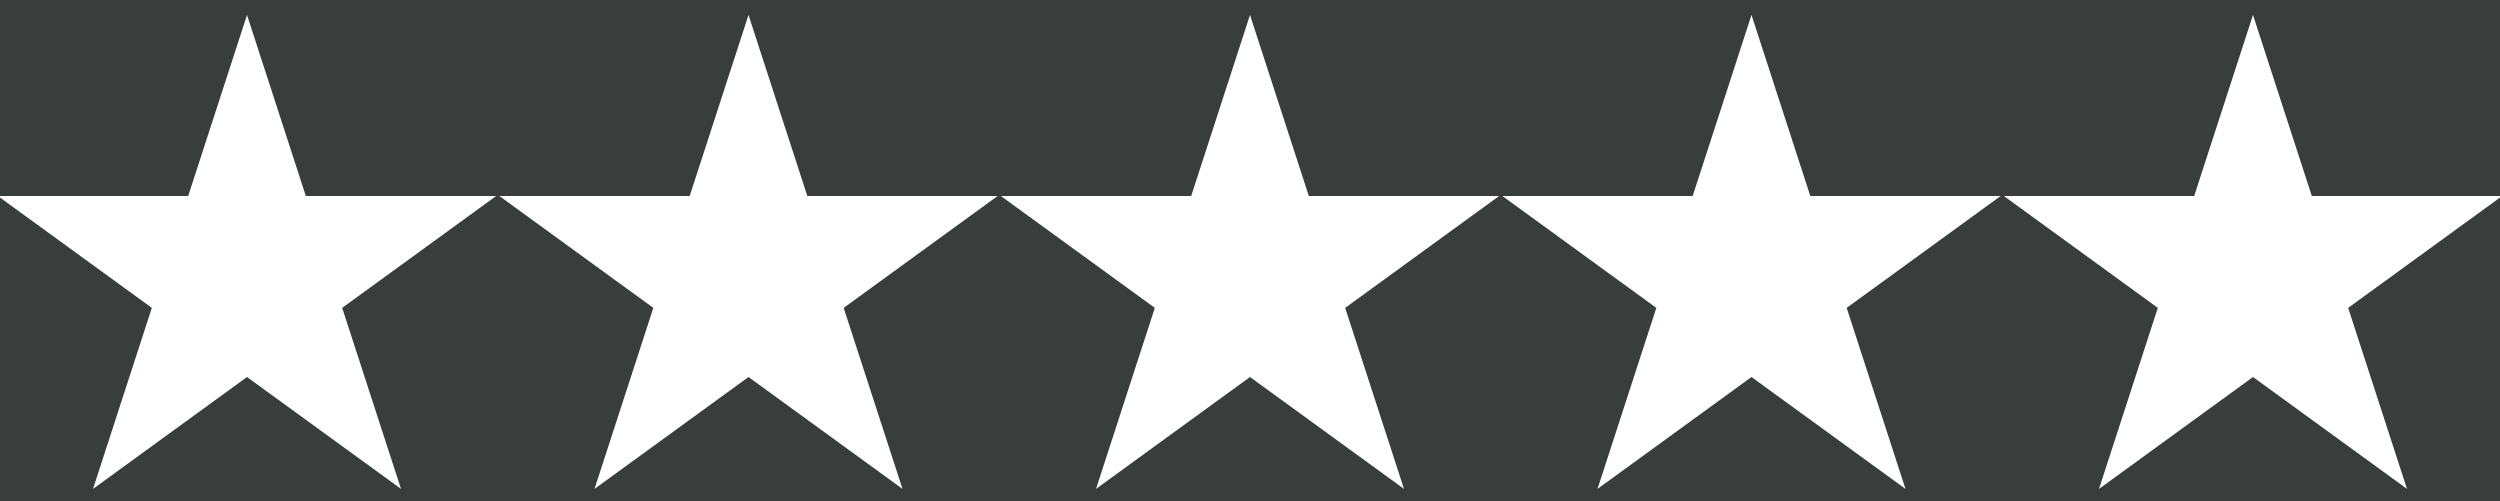<svg width="334" height="67" viewBox="0 0 334 67" fill="none" xmlns="http://www.w3.org/2000/svg">
<path fill-rule="evenodd" clip-rule="evenodd" d="M334 0H0V26.184L25.142 26.184L33 2L40.858 26.184L66.287 26.184L45.715 41.131L53.572 65.316L33 50.369L12.428 65.316L20.285 41.131L0 26.393V67H334V26.393L313.714 41.131L321.572 65.316L301 50.369L280.428 65.316L288.285 41.131L267.713 26.184L293.142 26.184L301 2L308.858 26.184L334 26.184V0ZM100 2L107.858 26.184L133.287 26.184L112.714 41.131L120.572 65.316L100 50.369L79.427 65.316L87.285 41.131L66.713 26.184L92.142 26.184L100 2ZM174.858 26.184L167 2L159.142 26.184L133.713 26.184L154.286 41.131L146.428 65.316L167 50.369L187.572 65.316L179.714 41.131L200.287 26.184L174.858 26.184ZM234 2L241.858 26.184L267.287 26.184L246.714 41.131L254.572 65.316L234 50.369L213.428 65.316L221.286 41.131L200.713 26.184L226.142 26.184L234 2Z" fill="#393E3D"/>
</svg>
